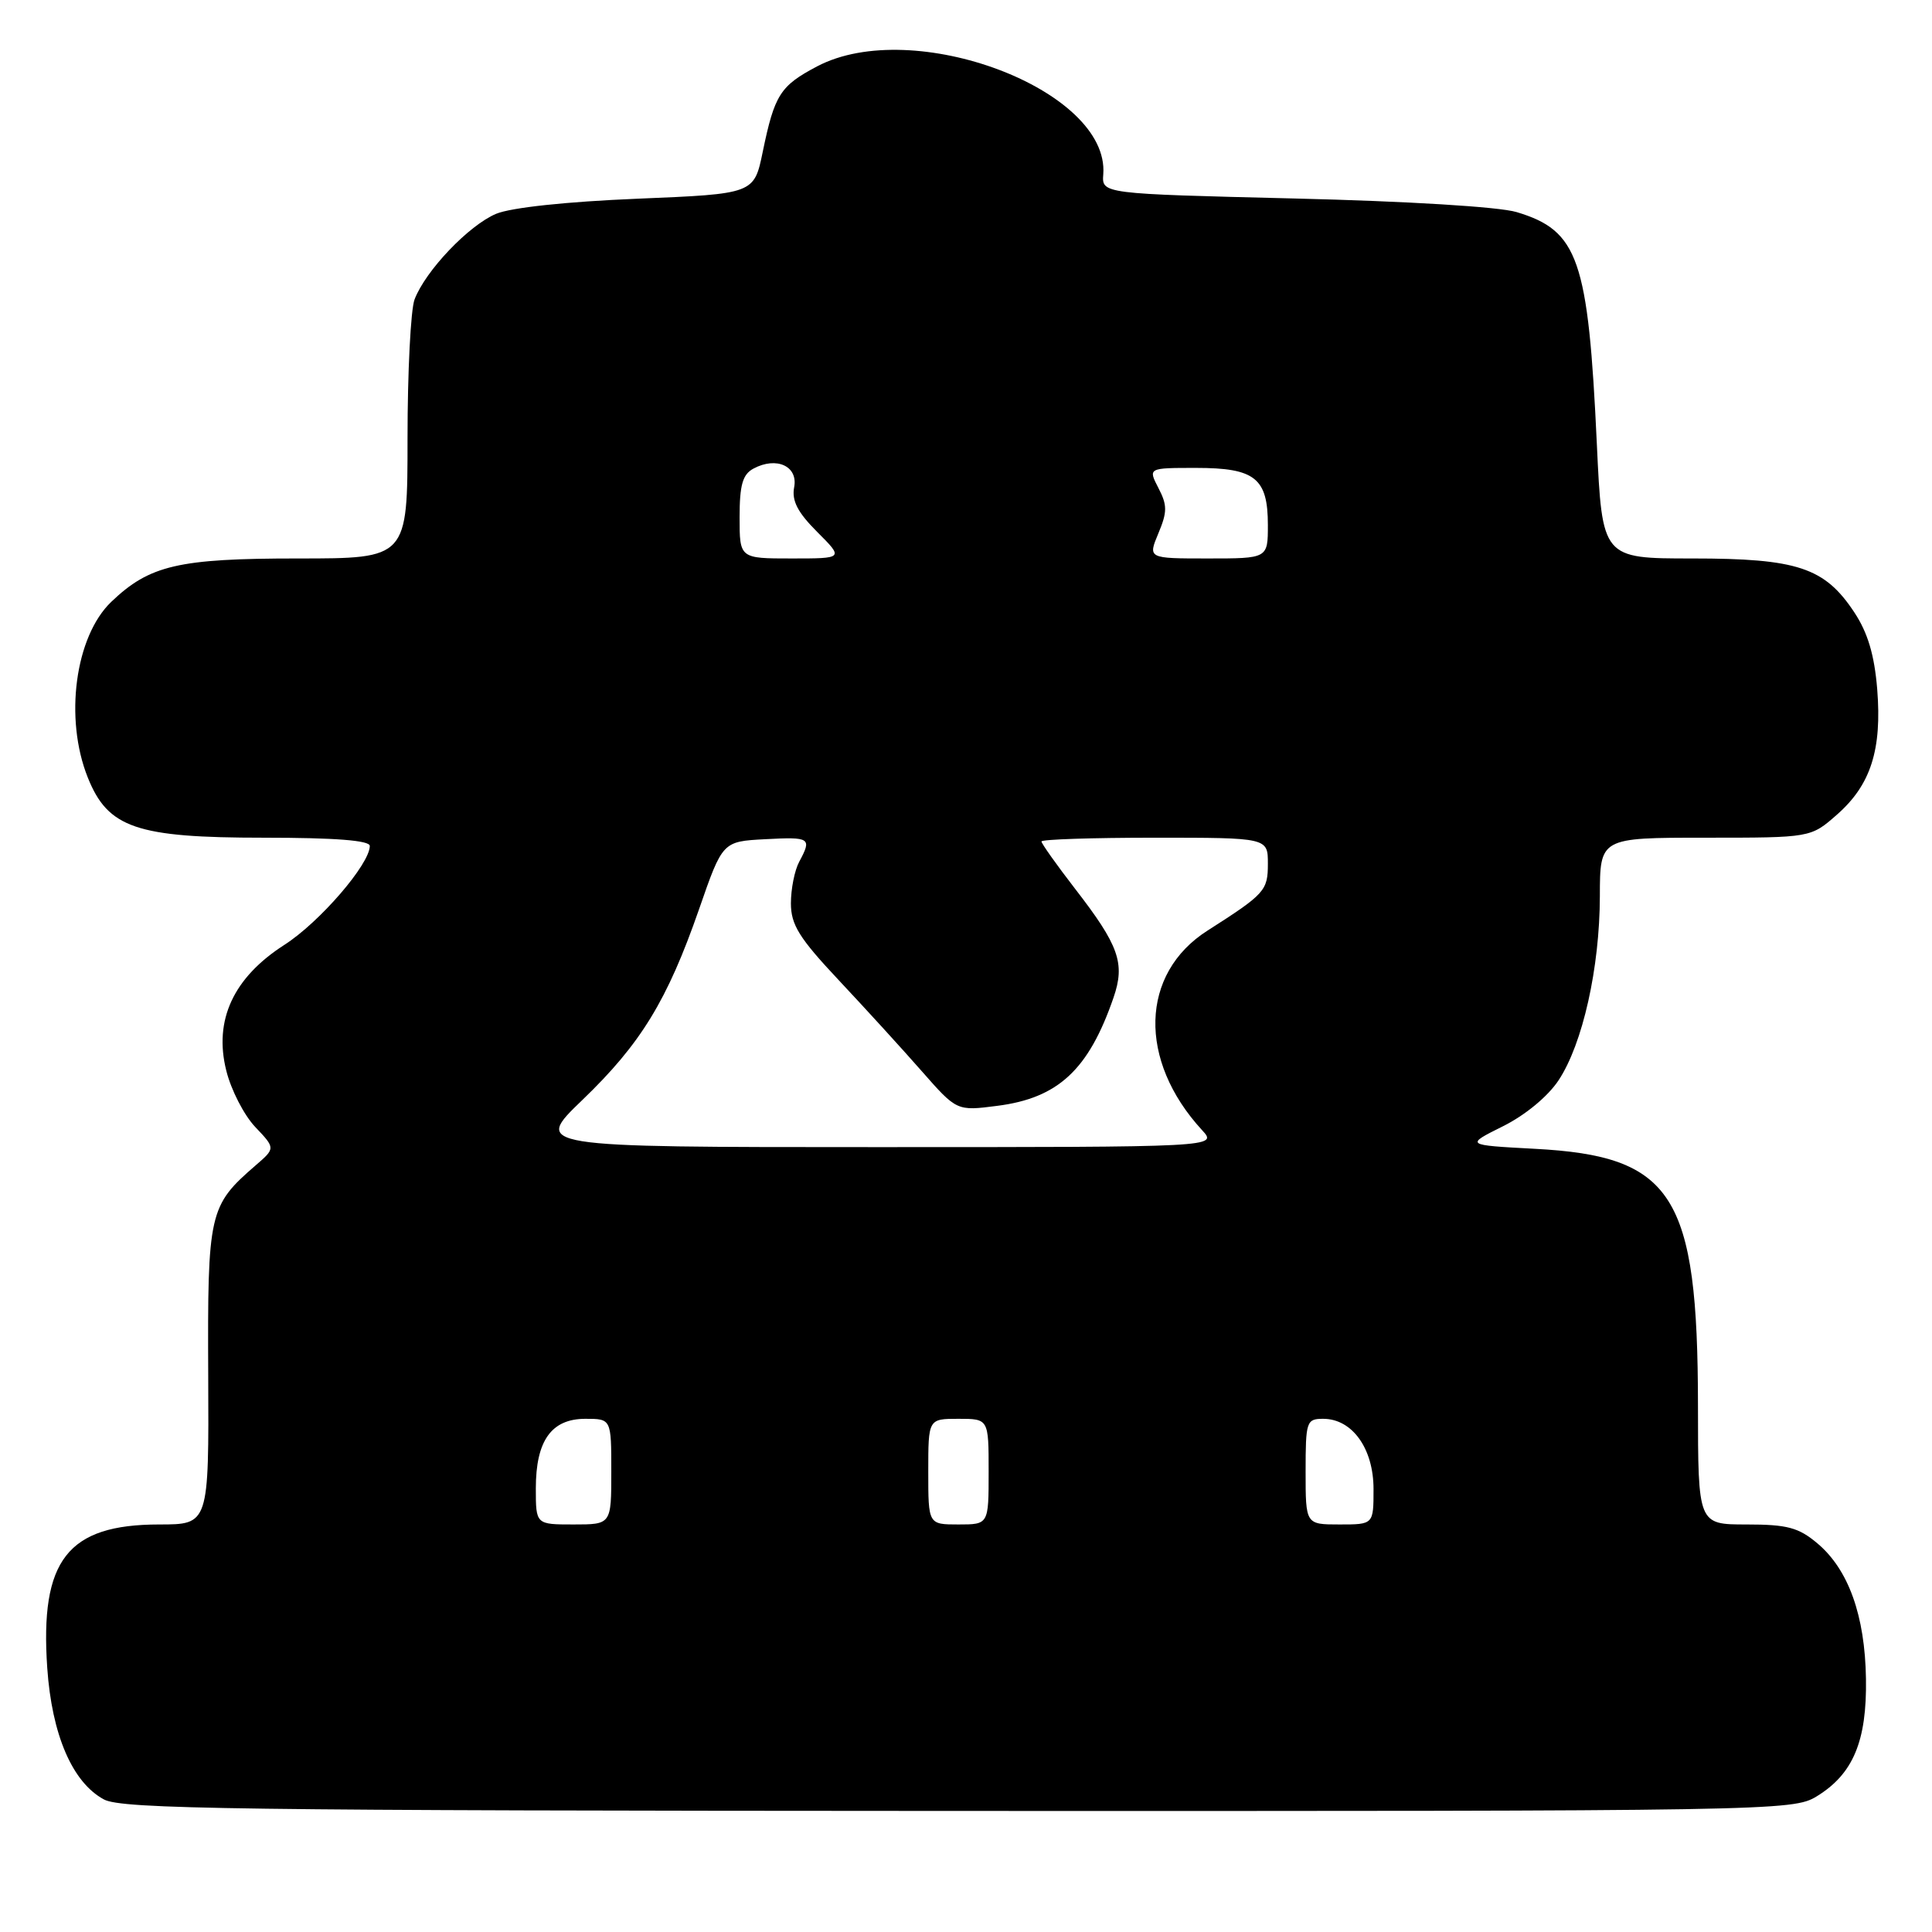 <?xml version="1.0" encoding="UTF-8" standalone="no"?>
<!DOCTYPE svg PUBLIC "-//W3C//DTD SVG 1.1//EN" "http://www.w3.org/Graphics/SVG/1.1/DTD/svg11.dtd" >
<svg xmlns="http://www.w3.org/2000/svg" xmlns:xlink="http://www.w3.org/1999/xlink" version="1.1" viewBox="0 0 256 256">
 <g >
 <path fill="currentColor"
d=" M 240.70 238.04 C 245.55 235.08 247.38 230.72 247.25 222.44 C 247.12 214.06 244.93 207.96 240.81 204.50 C 238.32 202.40 236.81 202.00 231.42 202.00 C 225.00 202.00 225.00 202.00 224.99 186.25 C 224.97 158.29 221.71 153.18 203.33 152.22 C 194.14 151.73 194.14 151.73 199.14 149.24 C 202.10 147.77 205.11 145.28 206.53 143.13 C 209.72 138.29 211.97 128.25 211.99 118.75 C 212.00 111.00 212.00 111.00 225.97 111.00 C 239.93 111.00 239.93 111.00 243.40 107.95 C 247.89 104.01 249.38 99.35 248.74 91.32 C 248.37 86.79 247.49 83.83 245.70 81.13 C 241.78 75.20 238.17 74.00 224.25 74.00 C 212.30 74.00 212.30 74.00 211.59 58.83 C 210.45 34.33 209.14 30.56 200.95 28.10 C 198.61 27.40 186.45 26.66 171.48 26.30 C 145.99 25.68 145.99 25.68 146.19 23.09 C 147.03 11.90 121.03 2.09 108.28 8.79 C 103.38 11.37 102.63 12.55 101.07 20.10 C 99.92 25.69 99.92 25.69 84.47 26.33 C 75.08 26.72 67.74 27.50 65.74 28.33 C 62.12 29.85 56.38 35.87 54.93 39.68 C 54.42 41.03 54.00 49.30 54.00 58.07 C 54.00 74.00 54.00 74.00 39.47 74.00 C 23.63 74.00 19.82 74.89 14.74 79.75 C 9.95 84.34 8.50 95.20 11.63 103.02 C 14.30 109.71 18.07 111.00 34.96 111.00 C 44.40 111.00 49.00 111.36 49.00 112.09 C 49.00 114.50 42.35 122.21 37.68 125.20 C 30.92 129.54 28.31 135.18 29.98 141.85 C 30.61 144.41 32.34 147.77 33.82 149.33 C 36.50 152.15 36.50 152.15 33.87 154.42 C 27.69 159.77 27.49 160.63 27.59 182.22 C 27.68 202.00 27.68 202.00 21.09 202.00 C 8.95 202.01 5.28 206.71 6.26 221.00 C 6.87 229.86 9.58 236.17 13.76 238.43 C 16.14 239.72 31.08 239.92 127.00 239.96 C 234.87 239.99 237.58 239.95 240.70 238.04 Z  M 71.00 197.22 C 71.00 190.90 73.06 188.00 77.56 188.00 C 81.00 188.00 81.00 188.00 81.00 195.00 C 81.00 202.00 81.00 202.00 76.00 202.00 C 71.00 202.00 71.00 202.00 71.00 197.22 Z  M 123.00 195.00 C 123.00 188.00 123.00 188.00 127.00 188.00 C 131.00 188.00 131.00 188.00 131.00 195.00 C 131.00 202.00 131.00 202.00 127.00 202.00 C 123.00 202.00 123.00 202.00 123.00 195.00 Z  M 173.00 195.00 C 173.00 188.34 173.11 188.00 175.33 188.00 C 179.18 188.00 182.00 191.94 182.00 197.31 C 182.00 202.00 182.00 202.00 177.50 202.00 C 173.00 202.00 173.00 202.00 173.00 195.00 Z  M 77.17 145.75 C 84.92 138.30 88.42 132.56 92.62 120.50 C 95.74 111.50 95.74 111.50 101.37 111.20 C 107.38 110.88 107.60 111.02 105.90 114.19 C 105.29 115.32 104.80 117.79 104.80 119.69 C 104.80 122.54 105.89 124.29 111.15 129.89 C 114.64 133.61 119.59 139.03 122.14 141.94 C 126.78 147.22 126.78 147.22 132.14 146.53 C 140.22 145.50 144.26 141.74 147.55 132.18 C 149.11 127.65 148.28 125.29 142.44 117.75 C 140.00 114.59 138.00 111.77 138.00 111.50 C 138.00 111.22 144.75 111.00 153.00 111.00 C 168.00 111.00 168.00 111.00 168.00 114.45 C 168.00 118.02 167.61 118.45 160.00 123.31 C 151.07 129.00 150.76 140.49 159.28 149.75 C 161.35 152.00 161.35 152.00 116.01 152.00 C 70.67 152.00 70.67 152.00 77.17 145.75 Z  M 98.00 68.54 C 98.00 64.25 98.40 62.86 99.84 62.09 C 102.89 60.45 105.77 61.77 105.23 64.56 C 104.89 66.35 105.69 67.89 108.29 70.49 C 111.80 74.00 111.80 74.00 104.90 74.00 C 98.00 74.00 98.00 74.00 98.00 68.54 Z  M 153.49 70.67 C 154.68 67.83 154.68 66.94 153.50 64.67 C 152.12 62.00 152.12 62.00 158.49 62.00 C 166.30 62.00 168.00 63.35 168.00 69.57 C 168.00 74.00 168.00 74.00 160.05 74.00 C 152.10 74.00 152.10 74.00 153.49 70.67 Z "/>
</g>
</svg>